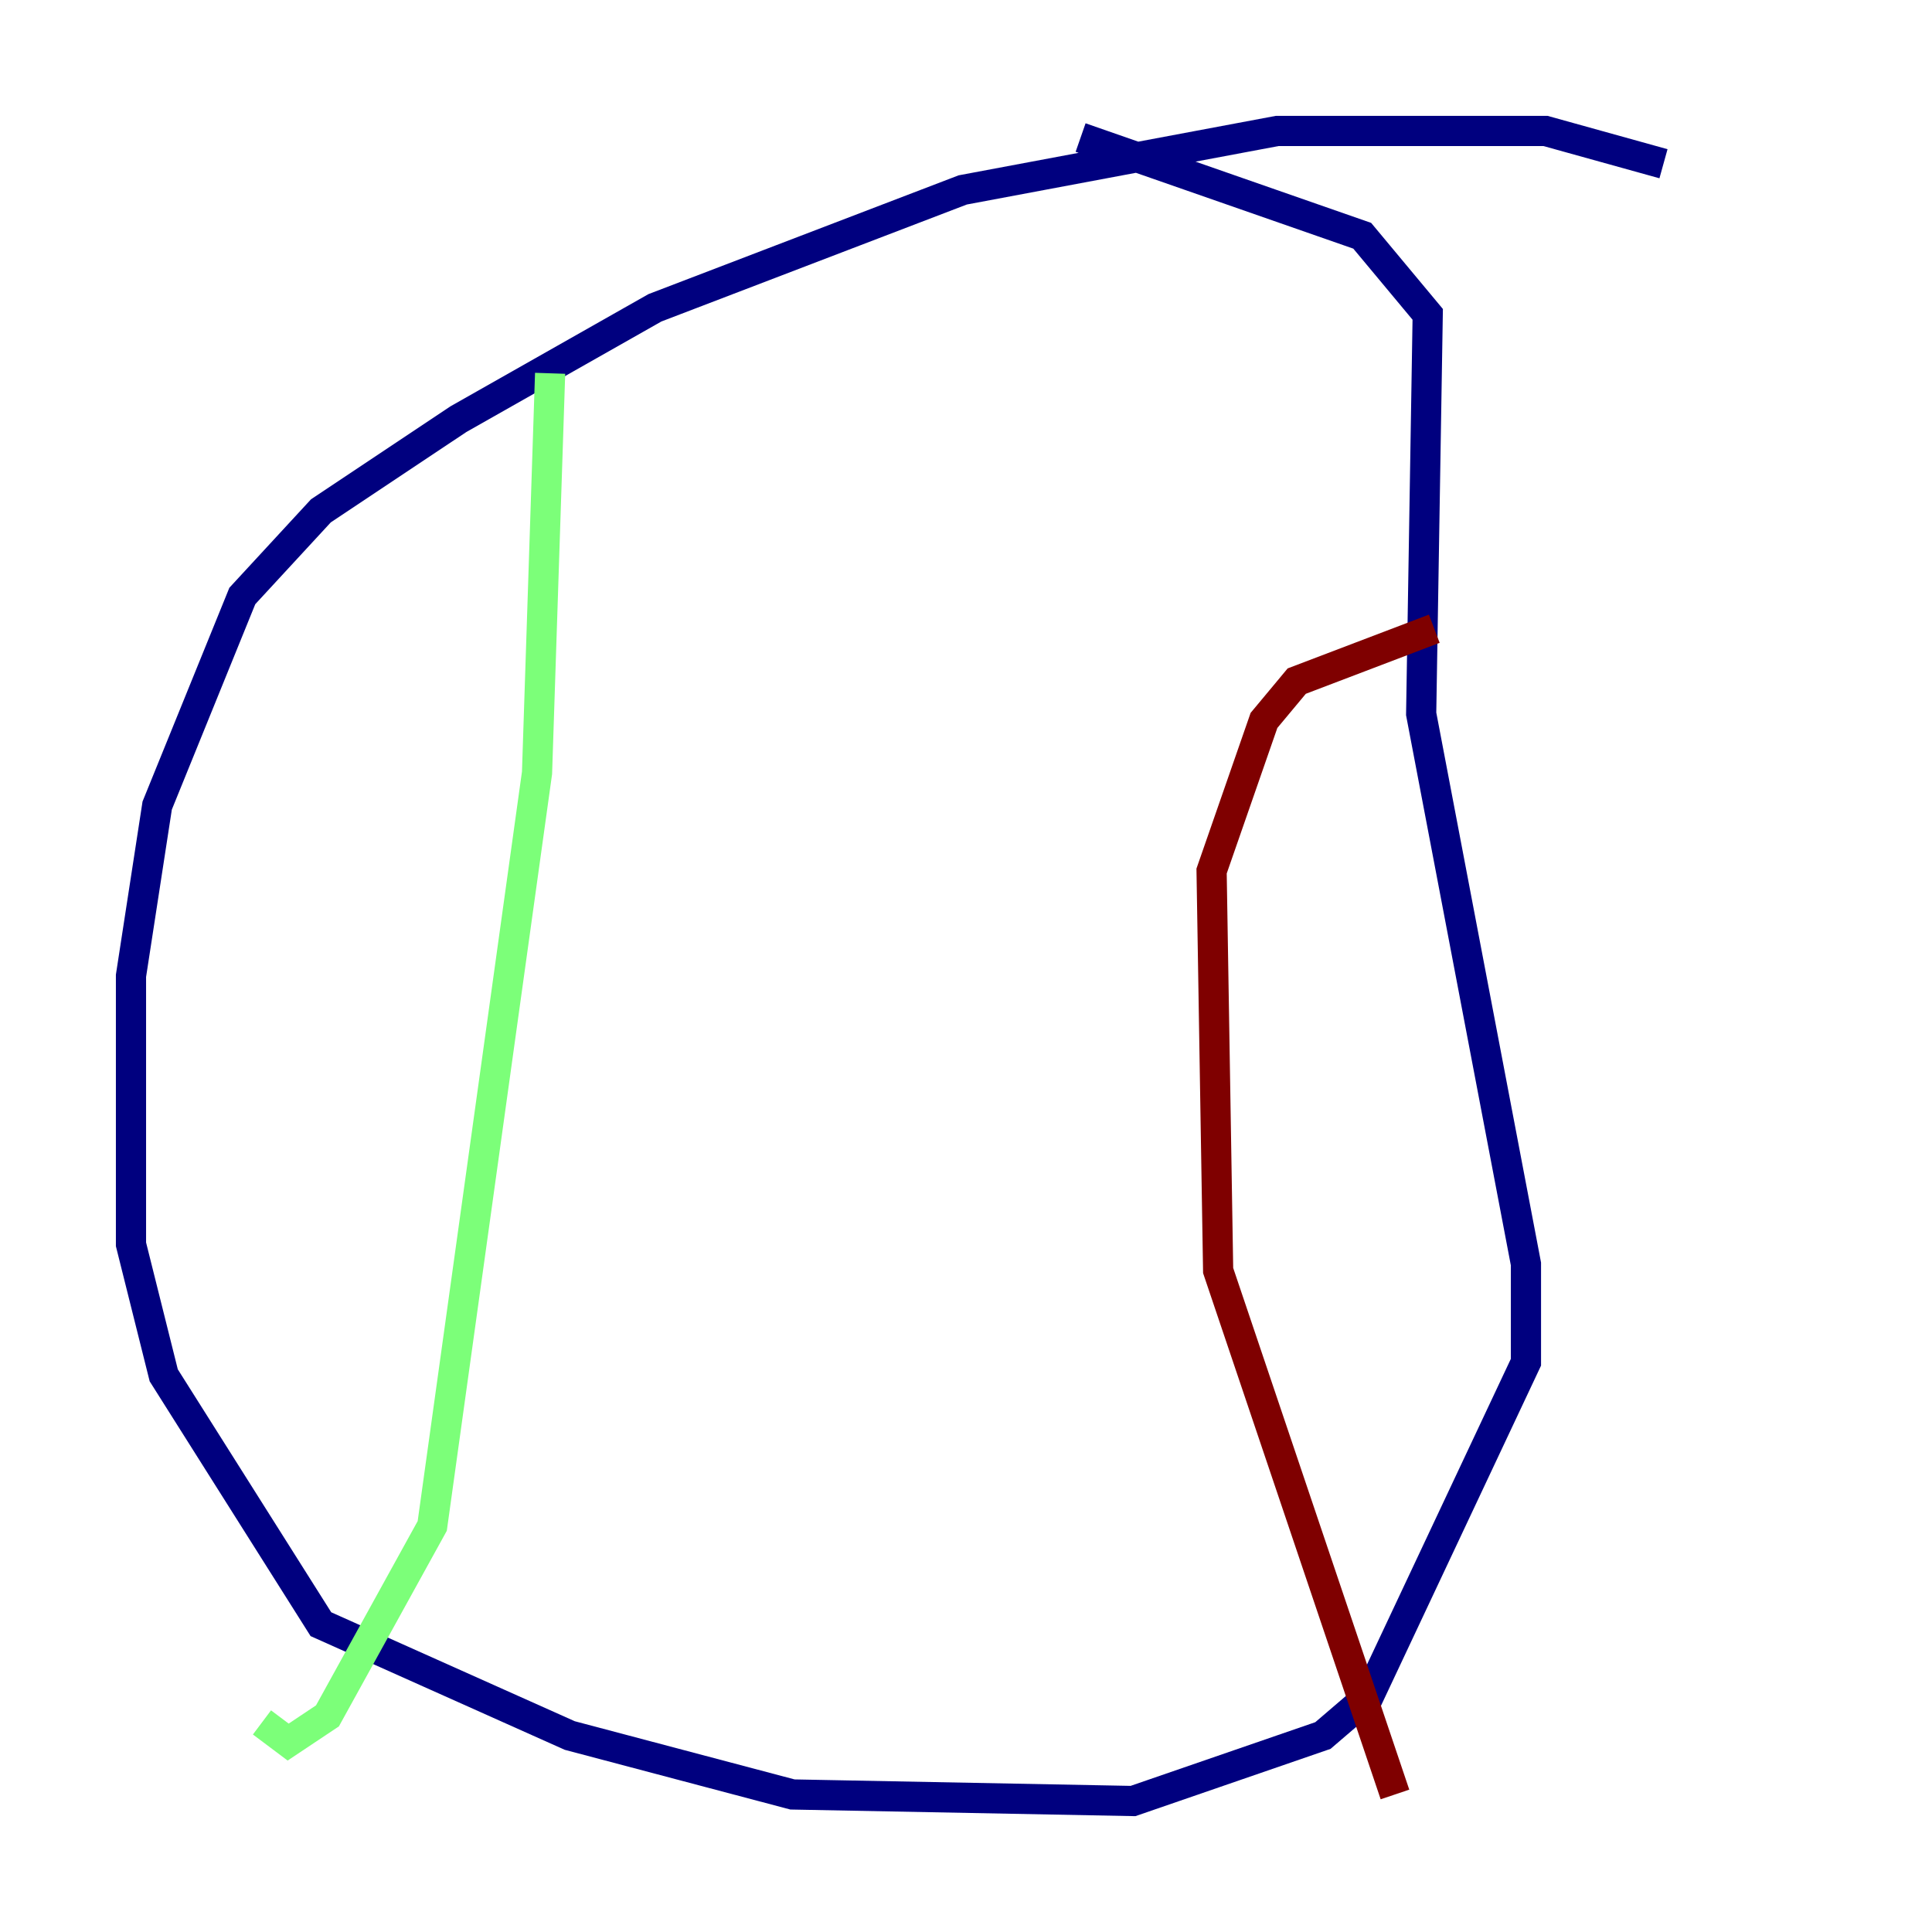 <?xml version="1.0" encoding="utf-8" ?>
<svg baseProfile="tiny" height="128" version="1.2" viewBox="0,0,128,128" width="128" xmlns="http://www.w3.org/2000/svg" xmlns:ev="http://www.w3.org/2001/xml-events" xmlns:xlink="http://www.w3.org/1999/xlink"><defs /><polyline fill="none" points="110.21,10.848 102.4,8.678 84.61,8.678 63.783,12.583 43.39,20.393 30.373,27.77 21.261,33.844 16.054,39.485 10.414,53.37 8.678,64.651 8.678,82.441 10.848,91.119 21.261,107.607 37.749,114.983 52.502,118.888 75.064,119.322 87.647,114.983 90.685,112.38 101.098,90.251 101.098,83.742 94.156,47.295 94.59,20.827 90.251,15.62 71.593,9.112" stroke="#00007f" stroke-width="2" /><polyline fill="none" points="36.447,24.732 35.58,51.2 28.637,101.098 21.695,113.681 19.091,115.417 17.356,114.115" stroke="#7cff79" stroke-width="2" /><polyline fill="none" points="95.024,41.654 85.912,45.125 83.742,47.729 80.271,57.709 80.705,84.176 92.42,118.888" stroke="#7f0000" stroke-width="2" /></svg>